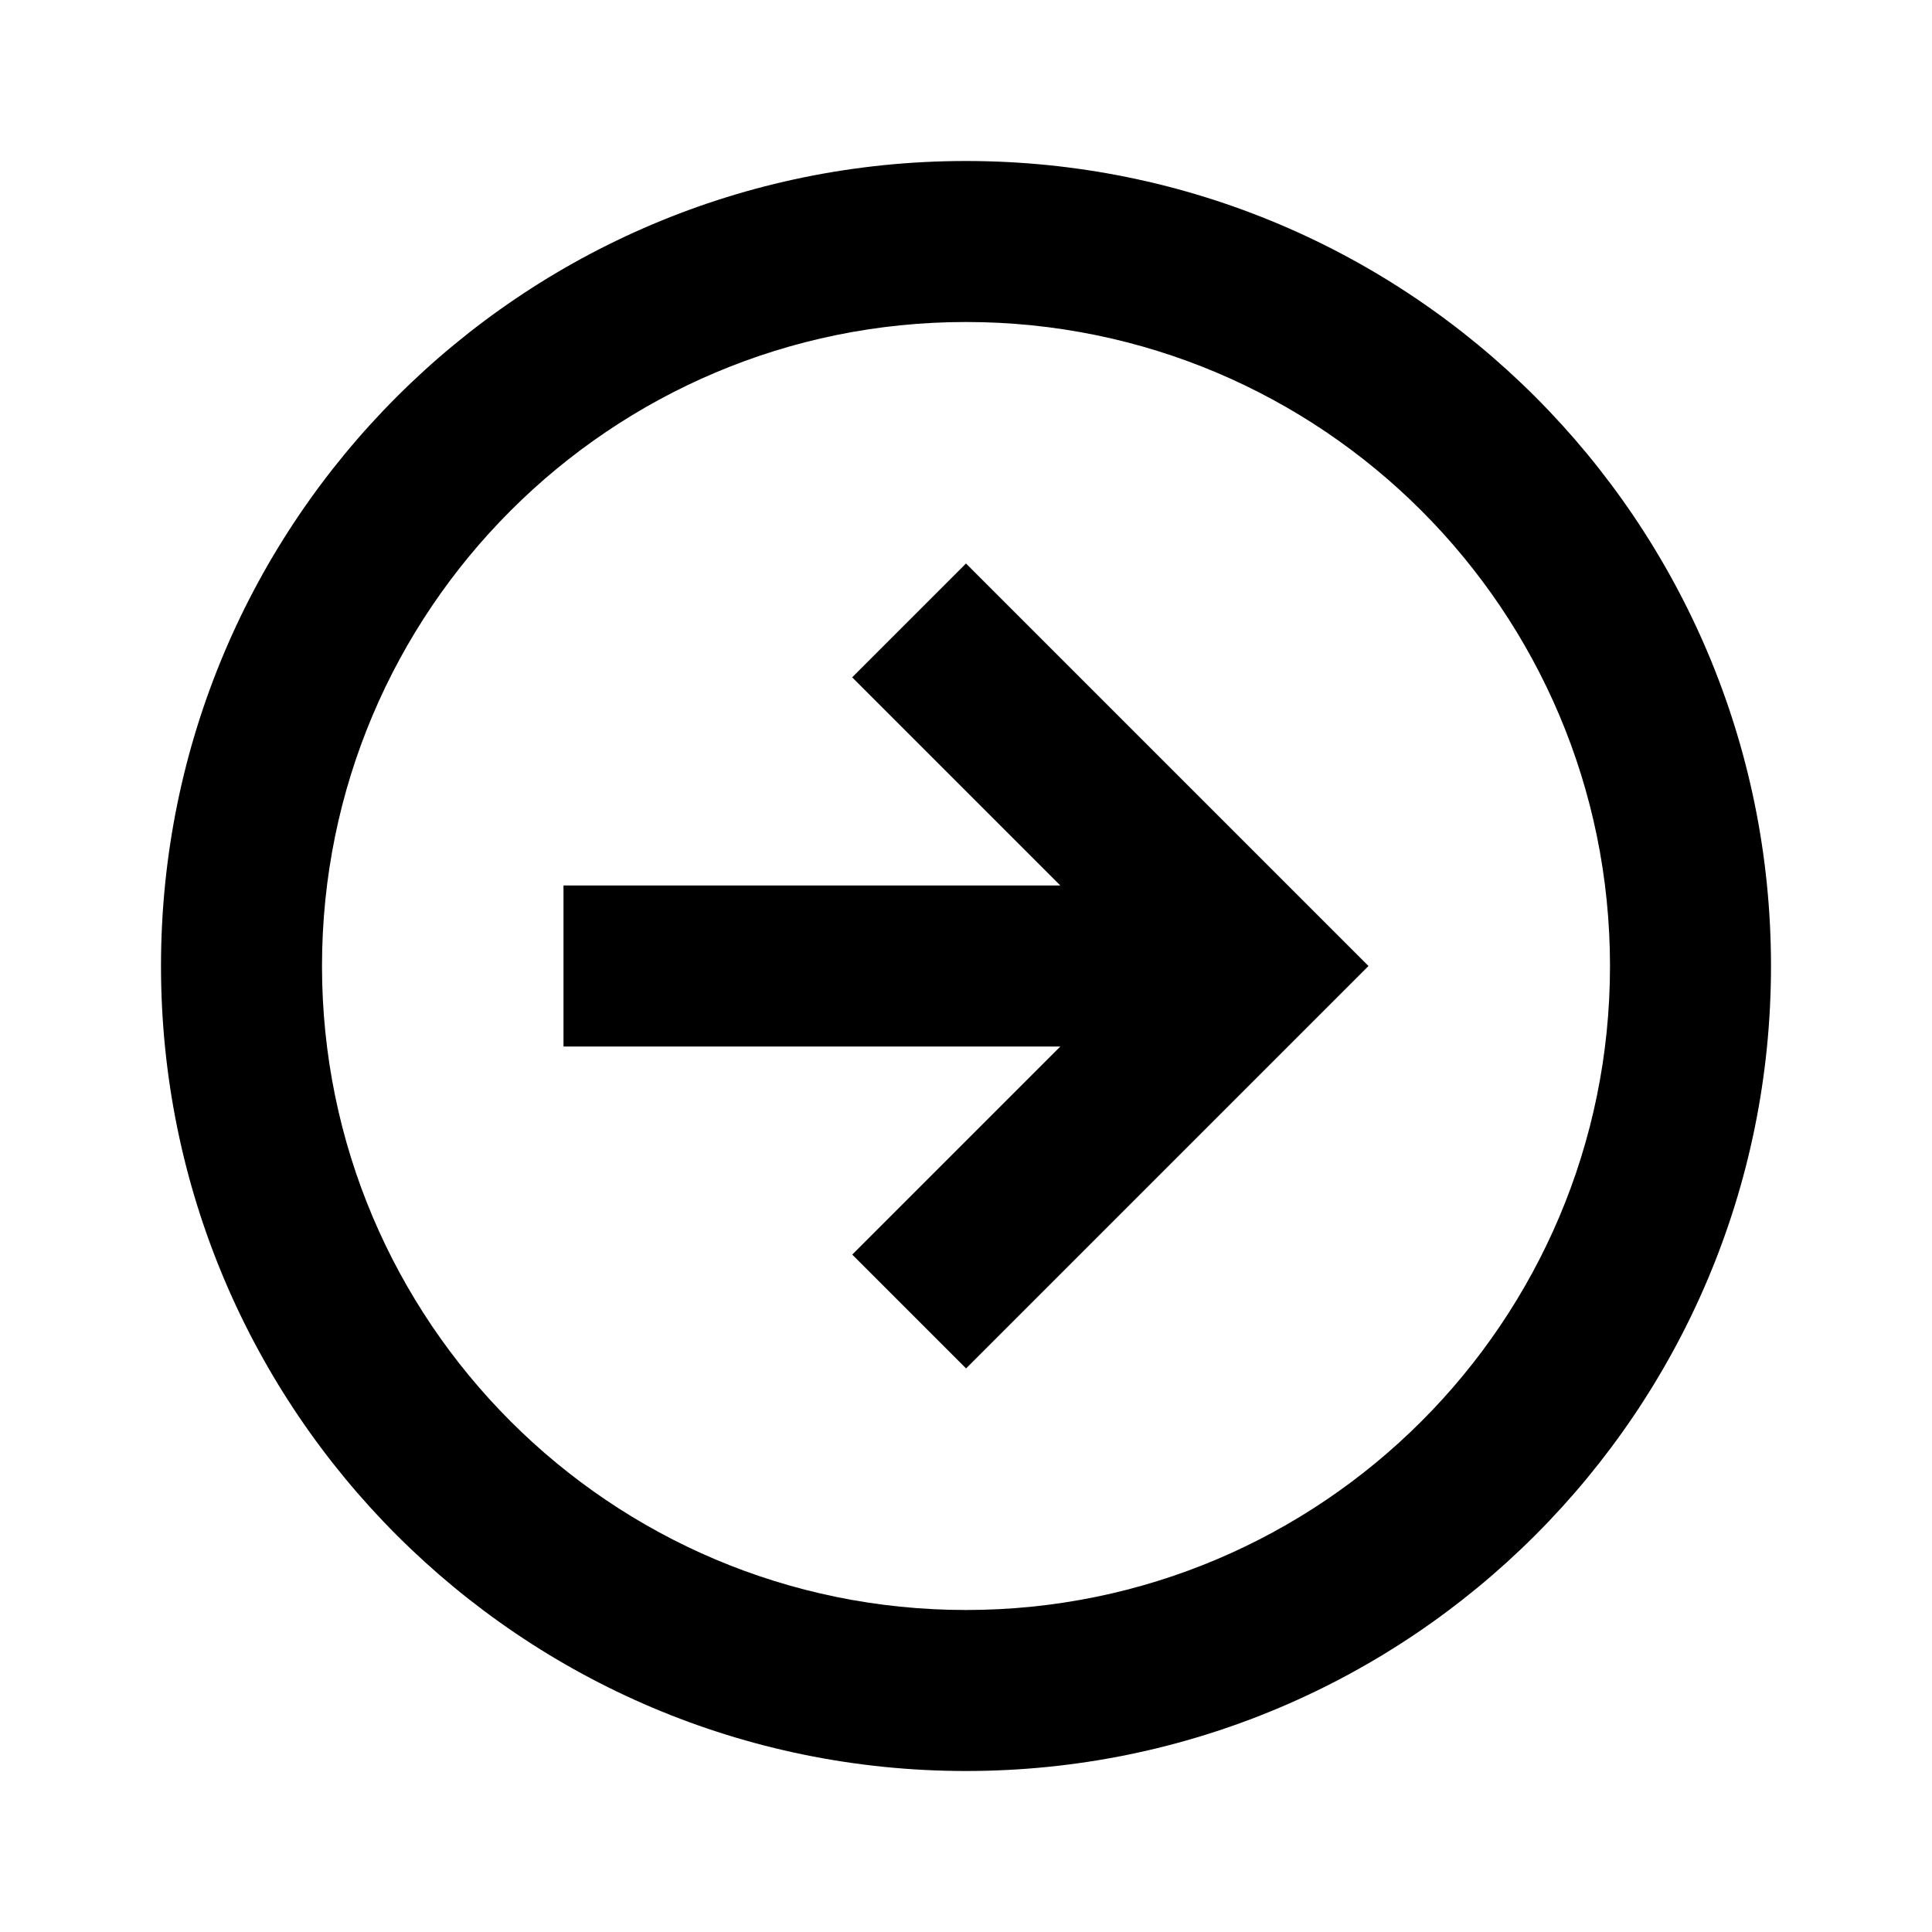 <svg width="240" height="240" viewBox="0 0 240 240"  xmlns="http://www.w3.org/2000/svg">
<path d="M120 20C64.77 20 20 64.77 20 120C20 175.23 64.77 220 120 220C175.23 220 220 175.23 220 120C220 64.77 175.23 20 120 20ZM120 200C75.82 200 40 164.18 40 120C40 75.82 75.82 40 120 40C164.18 40 200 75.82 200 120C200 164.18 164.18 200 120 200Z" />
<path d="M120 70L105.86 84.14L131.72 110H70V130H131.72L105.87 155.85L120.01 169.99L170 120L120 70Z" />
</svg>
